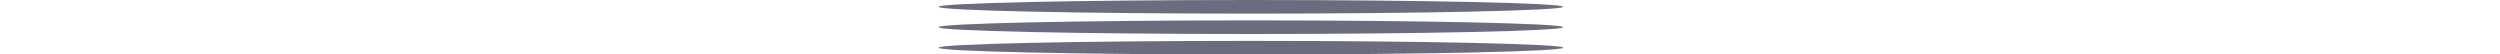 <svg width="734" height="16" viewBox="0 0 734 16" fill="none" xmlns="http://www.w3.org/2000/svg">
<path d="M367.25 4C417.884 4 458.938 3.105 458.938 2C458.938 0.895 417.884 0 367.25 0C316.616 0 275.562 0.895 275.562 2C275.562 3.105 316.616 4 367.25 4Z" fill="#6B6C7E"/>
<path d="M458.938 7.984C458.938 9.089 417.884 9.984 367.25 9.984C316.616 9.984 275.562 9.089 275.562 7.984C275.562 6.88 316.616 5.984 367.25 5.984C417.884 5.984 458.938 6.88 458.938 7.984Z" fill="#6B6C7E"/>
<path d="M458.938 14C458.938 15.105 417.884 16 367.25 16C316.616 16 275.562 15.105 275.562 14C275.562 12.895 316.616 12 367.25 12C417.884 12 458.938 12.895 458.938 14Z" fill="#6B6C7E"/>
</svg>
